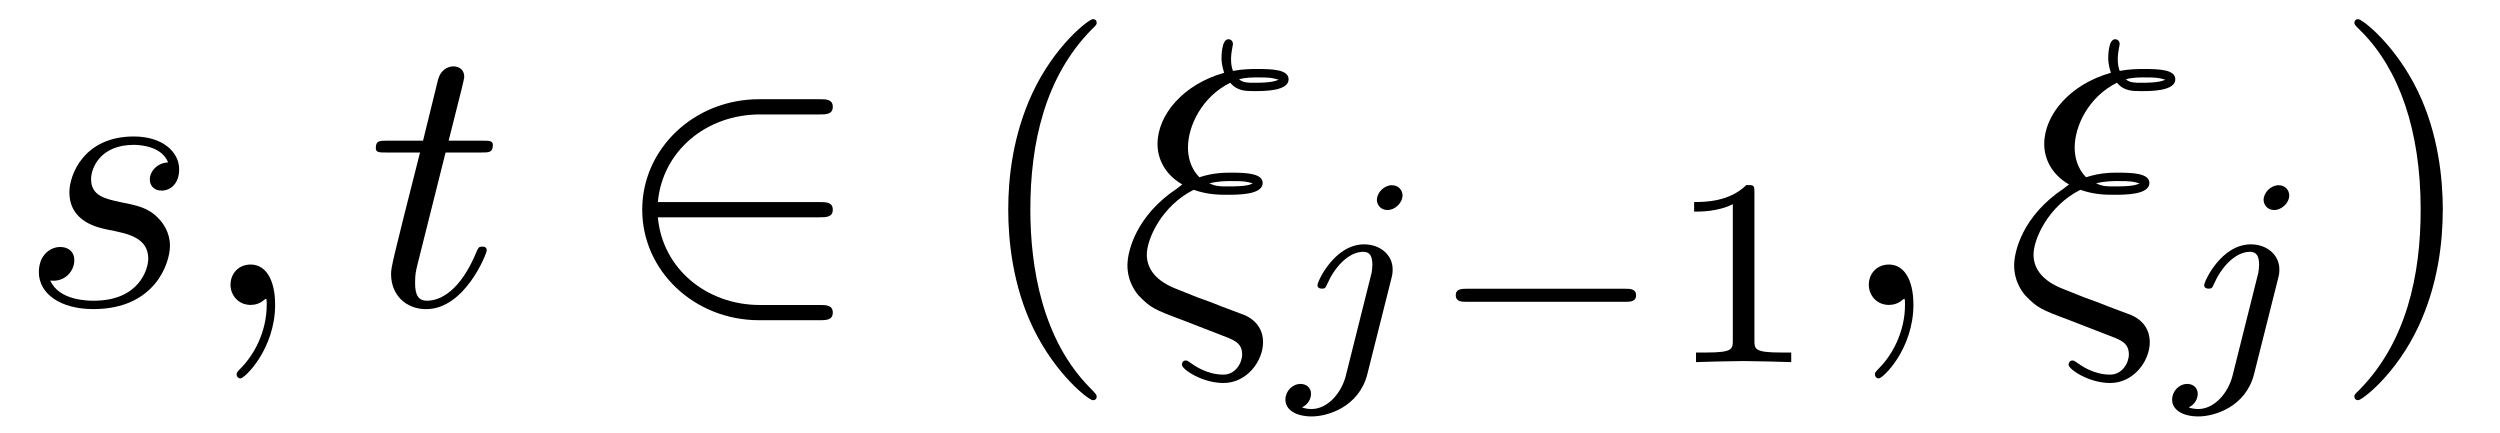 <?xml version='1.0' encoding='UTF-8'?>
<!-- This file was generated by dvisvgm 3.2.2 -->
<svg version='1.1' xmlns='http://www.w3.org/2000/svg' xmlns:xlink='http://www.w3.org/1999/xlink' width='65.359pt' height='11.322pt' viewBox='-.5 -7.972 65.359 11.322'>
<defs>
<path id='g17-49' d='m2.336-4.435c0-.188-.014-.195-.209-.195c-.446 .439-1.081 .446-1.367 .446v.251c.167 0 .628 0 1.011-.195v3.557c0 .23 0 .321-.697 .321h-.265v.251c.126-.007 .983-.028 1.241-.028c.216 0 1.095 .021 1.248 .028v-.251h-.265c-.697 0-.697-.091-.697-.321v-3.864z'/>
<path id='g12-0' d='m5.189-1.576c.112 0 .279 0 .279-.167c0-.174-.16-.174-.279-.174h-4.156c-.112 0-.279 0-.279 .167c0 .174 .16 .174 .279 .174h4.156z'/>
<path id='g14-106' d='m3.062-4.359c0-.119-.091-.265-.279-.265c-.202 0-.391 .195-.391 .384c0 .112 .084 .265 .279 .265c.188 0 .391-.181 .391-.384zm-1.478 4.7c-.119 .481-.488 .886-.9 .886c-.091 0-.174-.014-.251-.042c.181-.084 .237-.251 .237-.356c0-.167-.133-.258-.272-.258c-.216 0-.398 .188-.398 .411c0 .265 .272 .439 .69 .439s1.234-.251 1.451-1.102l.628-2.497c.021-.077 .035-.139 .035-.244c0-.384-.328-.656-.746-.656c-.774 0-1.22 .969-1.22 1.067c0 .091 .098 .091 .119 .091c.084 0 .091-.021 .139-.126c.174-.404 .537-.837 .941-.837c.174 0 .237 .119 .237 .342c0 .077-.014 .174-.021 .209l-.669 2.671z'/>
<path id='g16-40' d='m3.298 2.391c0-.03 0-.05-.169-.219c-1.245-1.255-1.564-3.138-1.564-4.663c0-1.733 .379-3.467 1.604-4.712c.13-.12 .13-.139 .13-.169c0-.07-.04-.1-.1-.1c-.1 0-.996 .677-1.584 1.943c-.508 1.096-.628 2.202-.628 3.039c0 .777 .11 1.983 .658 3.108c.598 1.225 1.455 1.873 1.554 1.873c.06 0 .1-.03 .1-.1z'/>
<path id='g16-41' d='m2.879-2.491c0-.777-.11-1.983-.658-3.108c-.598-1.225-1.455-1.873-1.554-1.873c-.06 0-.1 .04-.1 .1c0 .03 0 .05 .189 .229c.976 .986 1.544 2.57 1.544 4.653c0 1.704-.369 3.457-1.604 4.712c-.13 .12-.13 .139-.13 .169c0 .06 .04 .1 .1 .1c.1 0 .996-.677 1.584-1.943c.508-1.096 .628-2.202 .628-3.039z'/>
<path id='g11-50' d='m5.46-2.291c.169 0 .349 0 .349-.199s-.179-.199-.349-.199h-4.224c.12-1.335 1.265-2.291 2.67-2.291h1.554c.169 0 .349 0 .349-.199s-.179-.199-.349-.199h-1.574c-1.704 0-3.059 1.295-3.059 2.889s1.355 2.889 3.059 2.889h1.574c.169 0 .349 0 .349-.199s-.179-.199-.349-.199h-1.554c-1.405 0-2.55-.956-2.67-2.291h4.224z'/>
<path id='g13-24' d='m1.534-3.049c-1.086 .717-1.305 1.654-1.305 2.012c0 .478 .269 .757 .289 .787c.319 .329 .408 .369 1.156 .648l1.205 .468c.149 .07 .349 .139 .349 .428c0 .229-.179 .528-.488 .528c-.438 0-.767-.239-.877-.319c-.06-.04-.07-.05-.11-.05c-.08 0-.1 .07-.1 .11c0 .12 .528 .478 1.086 .478c.618 0 1.036-.578 1.036-1.066c0-.478-.369-.658-.478-.707c-.139-.05-.478-.179-.608-.229c-.199-.08-.399-.159-.608-.229l-.598-.239c-.448-.179-.747-.468-.747-.887c0-.408 .389-1.275 1.225-1.694c.369 .13 .667 .13 .877 .13c.299 0 .927 0 .927-.309c0-.249-.428-.269-.817-.269c-.179 0-.468 0-.837 .12c-.259-.259-.299-.588-.299-.777c0-.558 .359-1.325 1.106-1.694c.179 .219 .408 .219 .638 .219c.249 0 .887 0 .887-.309c0-.259-.438-.269-.827-.269c-.13 0-.369 0-.628 .05c-.03-.09-.05-.159-.05-.329c0-.139 .05-.349 .05-.369c0-.08-.05-.13-.12-.13c-.179 0-.179 .458-.179 .488c0 .199 .06 .349 .07 .389c-1.066 .299-1.743 1.096-1.743 1.863c0 .369 .179 .787 .648 1.056l-.13 .1zm1.614-2.849c.159-.05 .369-.05 .478-.05c.339 0 .379 .01 .558 .06c-.08 .03-.179 .08-.618 .08c-.189 0-.309 0-.418-.09zm-.777 2.72c.229-.06 .448-.06 .568-.06c.349 0 .389 .01 .568 .06c-.08 .04-.179 .08-.638 .08c-.229 0-.319 0-.498-.08z'/>
<path id='g13-59' d='m2.022-.01c0-.658-.249-1.046-.638-1.046c-.329 0-.528 .249-.528 .528c0 .269 .199 .528 .528 .528c.12 0 .249-.04 .349-.13c.03-.02 .04-.03 .05-.03s.02 .01 .02 .149c0 .737-.349 1.335-.677 1.664c-.11 .11-.11 .13-.11 .159c0 .07 .05 .11 .1 .11c.11 0 .907-.767 .907-1.933z'/>
<path id='g13-115' d='m3.895-3.726c-.279 .01-.478 .229-.478 .448c0 .139 .09 .289 .309 .289s.458-.169 .458-.558c0-.448-.428-.857-1.186-.857c-1.315 0-1.684 1.016-1.684 1.455c0 .777 .737 .927 1.026 .986c.518 .1 1.036 .209 1.036 .757c0 .259-.229 1.096-1.425 1.096c-.139 0-.907 0-1.136-.528c.379 .05 .628-.249 .628-.528c0-.229-.159-.349-.369-.349c-.259 0-.558 .209-.558 .658c0 .568 .568 .966 1.425 .966c1.614 0 2.002-1.205 2.002-1.654c0-.359-.189-.608-.309-.727c-.269-.279-.558-.329-.996-.418c-.359-.08-.757-.149-.757-.598c0-.289 .239-.897 1.116-.897c.249 0 .747 .07 .897 .458z'/>
<path id='g13-116' d='m2.052-3.985h.936c.199 0 .299 0 .299-.199c0-.11-.1-.11-.279-.11h-.877c.359-1.415 .408-1.614 .408-1.674c0-.169-.12-.269-.289-.269c-.03 0-.309 .01-.399 .359l-.389 1.584h-.936c-.199 0-.299 0-.299 .189c0 .12 .08 .12 .279 .12h.877c-.717 2.829-.757 2.999-.757 3.178c0 .538 .379 .917 .917 .917c1.016 0 1.584-1.455 1.584-1.534c0-.1-.08-.1-.12-.1c-.09 0-.1 .03-.149 .139c-.428 1.036-.956 1.275-1.295 1.275c-.209 0-.309-.13-.309-.458c0-.239 .02-.309 .06-.478l.737-2.939z'/>
</defs>
<g id='page138'>
<g fill='currentColor'>
<use x='0' y='0' xlink:href='#g13-115'/>
<use x='4.67' y='0' xlink:href='#g13-59'/>
<use x='9.098' y='0' xlink:href='#g13-116'/>
<use x='15.463' y='0' xlink:href='#g11-50'/>
<use x='24.872' y='0' xlink:href='#g16-40'/>
<use x='28.746' y='0' xlink:href='#g13-24'/>
<use x='33.105' y='1.494' xlink:href='#g14-106'/>
<use x='36.805' y='1.494' xlink:href='#g12-0'/>
<use x='43.031' y='1.494' xlink:href='#g17-49'/>
<use x='47.501' y='0' xlink:href='#g13-59'/>
<use x='51.928' y='0' xlink:href='#g13-24'/>
<use x='56.287' y='1.494' xlink:href='#g14-106'/>
<use x='60.485' y='0' xlink:href='#g16-41'/>
</g>
</g>
</svg>